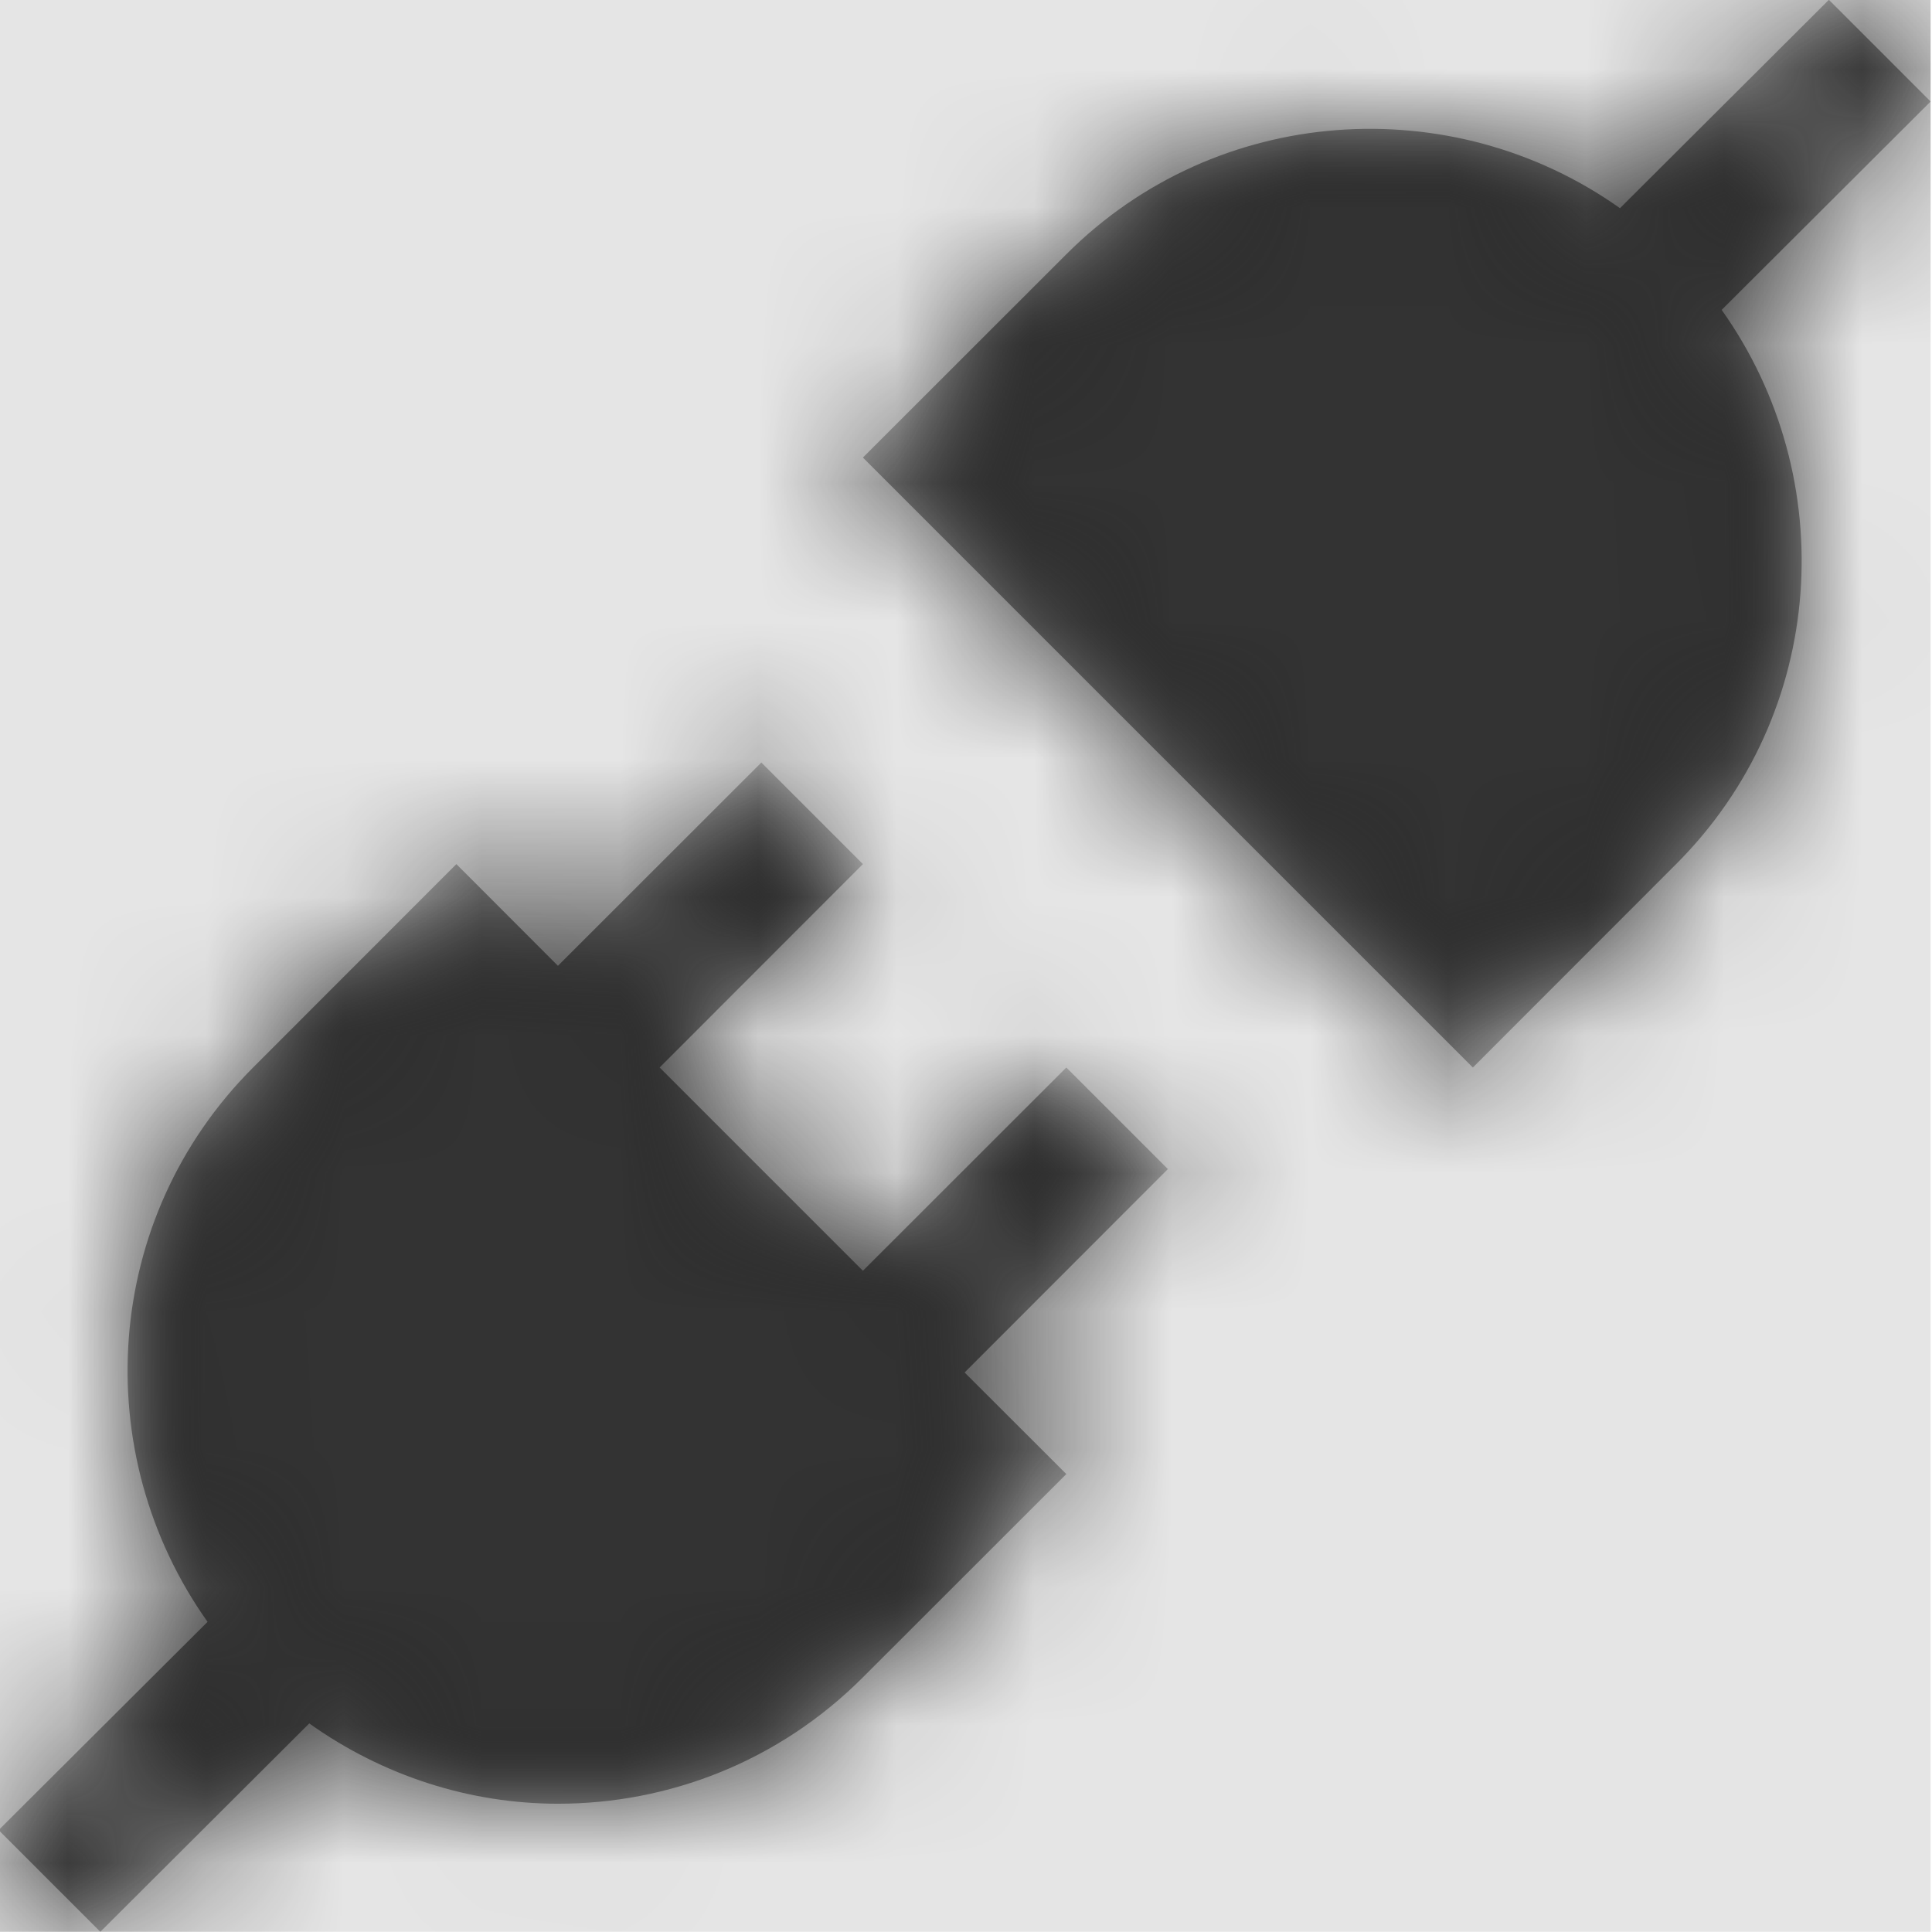 <svg width="512" height="512" viewBox="0 0 512 512" version="1.1" xmlns="http://www.w3.org/2000/svg" xmlns:xlink="http://www.w3.org/1999/xlink">
<title>plug-disconnected-fill</title>
<desc>Created using Figma</desc>
<g id="Canvas" transform="matrix(36.571 0 0 36.571 -29842.3 -4388.57)">
<rect x="816" y="120" width="14" height="14" fill="#E5E5E5"/>
<g id="plug-disconnected-fill">
<mask id="mask0_outline" mask-type="alpha">
<g id="Mask">
<use xlink:href="#path0_fill" transform="translate(816 120)" fill="#FFFFFF"/>
</g>
</mask>
<g id="Mask" mask="url(#mask0_outline)">
<use xlink:href="#path0_fill" transform="translate(816 120)"/>
</g>
<g id="&#226;&#134;&#170;&#240;&#159;&#142;&#168;Color" mask="url(#mask0_outline)">
<g id="Rectangle 3">
<use xlink:href="#path1_fill" transform="translate(816 120)" fill="#333333"/>
</g>
</g>
</g>
</g>
<defs>
<path id="path0_fill" fill-rule="evenodd" d="M 13.263 0L 14 0.737L 12.486 2.247C 13.353 3.467 13.251 5.169 12.156 6.263L 10.683 7.737L 6.263 3.317L 7.737 1.844C 8.827 0.753 10.533 0.647 11.749 1.51L 13.263 0ZM 4.79 7.737L 6.263 9.21L 7.737 7.737L 8.473 8.473L 7 9.947L 7.737 10.683L 6.263 12.156C 5.653 12.767 4.855 13.072 4.053 13.072C 3.419 13.072 2.788 12.873 2.251 12.49L 0.737 14L 0 13.263L 1.514 11.754C 0.647 10.533 0.749 8.831 1.844 7.737L 3.317 6.263L 4.053 7L 5.527 5.527L 6.263 6.263L 4.79 7.737Z"/>
<path id="path1_fill" fill-rule="evenodd" d="M 0 0L 14 0L 14 14L 0 14L 0 0Z"/>
</defs>
</svg>
